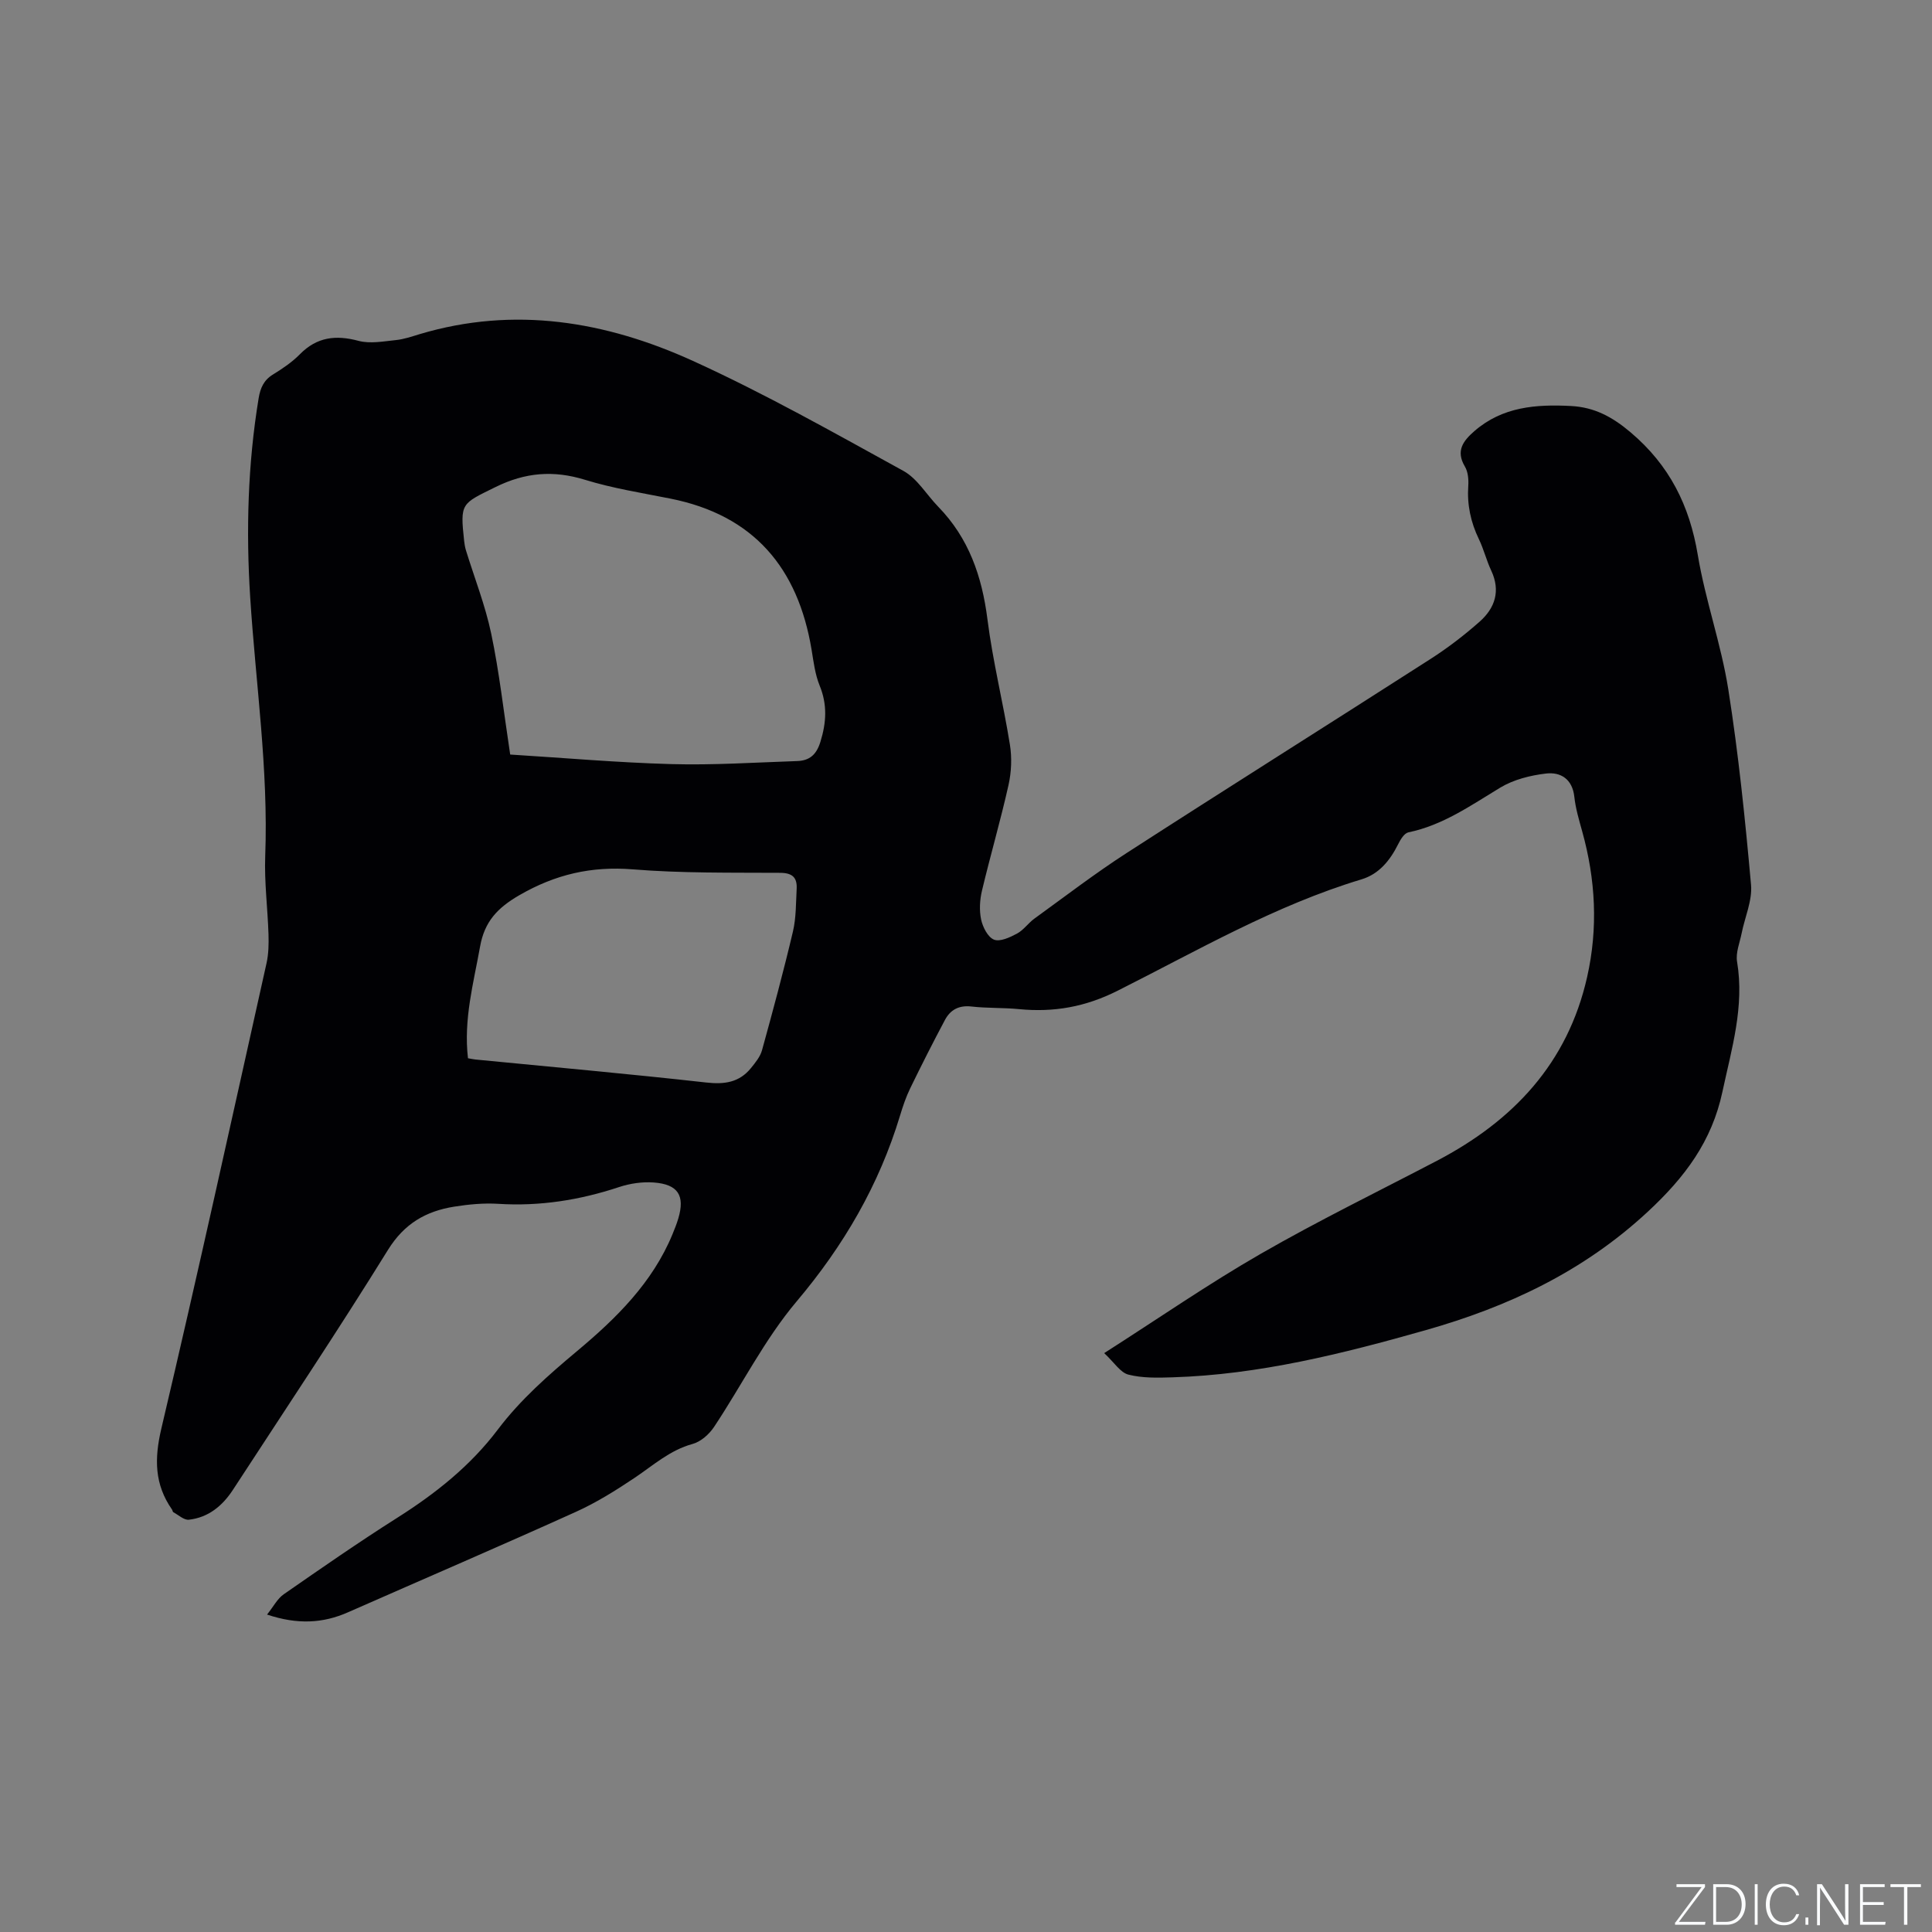 <svg enable-background="new 0 0 400 400" viewBox="0 0 400 400" xmlns="http://www.w3.org/2000/svg"><rect x="0" y="0" width="400" height="400" fill="#808080" stroke="none"/><g fill="#fafbfc"><path d="m346.9 398 5.4-7.3h-5.2v-.6h5.9v.6l-5.4 7.2h5.5l-.1.6h-6.2v-.5z"/><path d="m354.7 390.1h2.8c2.3 0 3.9 1.6 3.9 4.1s-1.6 4.3-3.9 4.3h-2.8zm.6 7.8h2c2.2 0 3.3-1.6 3.3-3.6 0-1.8-1-3.6-3.3-3.6h-2z"/><path d="m363.9 390.1v8.4h-.6v-8.4z"/><path d="m372.5 396.3c-.4 1.3-1.4 2.3-3.2 2.3-2.4 0-3.7-1.9-3.7-4.3 0-2.3 1.2-4.3 3.7-4.3 1.8 0 2.9 1 3.2 2.4h-.6c-.4-1.1-1.1-1.8-2.5-1.8-2.1 0-3 1.9-3 3.7s.9 3.7 3 3.7c1.4 0 2.1-.7 2.5-1.7z"/><path d="m373.8 398.5v-1.5h.6v1.5z"/><path d="m376.2 398.5v-8.4h1c1.3 2 4.4 6.7 4.9 7.6-.1-1.2-.1-2.4-.1-3.8v-3.8h.7v8.4h-.9c-1.2-1.9-4.4-6.8-5-7.7.1 1.1 0 2.3 0 3.9v3.9h-.6z"/><path d="m390 394.4h-4.3v3.5h4.7l-.1.6h-5.2v-8.4h5.1v.6h-4.5v3.1h4.3z"/><path d="m394.2 390.7h-2.8v-.6h6.3v.6h-2.8v7.8h-.7z"/></g><path d="m55.29 334.28c1.34-1.68 2.15-3.3 3.45-4.2 7.75-5.38 15.5-10.77 23.46-15.81 7.95-5.03 15.17-10.75 20.88-18.31 4.68-6.2 10.48-11.28 16.44-16.27 8.07-6.75 15.57-14.12 19.71-24.15.44-1.08.88-2.16 1.21-3.28 1.4-4.74-.04-7.07-5.11-7.44-2.36-.17-4.9.2-7.16.95-8.14 2.7-16.41 4.01-25.01 3.47-3.03-.19-6.15.11-9.16.59-5.82.94-10.29 3.49-13.67 8.94-10.38 16.76-21.33 33.15-32.09 49.66-2.17 3.33-5.09 5.76-9.14 6.21-1 .11-2.15-.98-3.21-1.55-.15-.08-.16-.39-.28-.56-3.64-5.21-3.67-10.52-2.21-16.74 7.56-32.05 14.61-64.22 21.78-96.36.43-1.93.47-3.98.41-5.97-.17-5.4-.88-10.82-.68-16.2.68-17.98-1.97-35.74-3.11-53.6-.88-13.78-.5-27.55 1.75-41.22.35-2.1 1.05-3.73 2.96-4.9 1.98-1.22 3.96-2.55 5.58-4.2 3.53-3.58 7.43-4.03 12.14-2.77 2.4.64 5.17.1 7.74-.16 1.67-.17 3.3-.74 4.92-1.23 19.61-5.86 38.55-2.66 56.57 5.54 14.9 6.78 29.22 14.88 43.59 22.78 2.88 1.59 4.79 4.93 7.2 7.41 6.33 6.5 9.06 14.41 10.19 23.31 1.1 8.71 3.26 17.27 4.65 25.95.44 2.71.31 5.68-.29 8.37-1.64 7.33-3.75 14.54-5.49 21.85-.46 1.92-.58 4.08-.18 5.98.33 1.57 1.39 3.66 2.66 4.17 1.25.5 3.31-.47 4.77-1.25 1.36-.73 2.32-2.17 3.6-3.1 6.34-4.59 12.57-9.37 19.14-13.61 20.91-13.5 41.99-26.74 62.94-40.19 3.55-2.28 6.93-4.88 10.09-7.67 3.19-2.82 4.39-6.37 2.41-10.59-.99-2.1-1.54-4.41-2.55-6.5-1.7-3.52-2.47-7.14-2.2-11.05.09-1.32-.05-2.9-.7-3.99-1.94-3.26-.35-5.31 1.96-7.33 5.82-5.07 12.8-5.58 20.02-5.2 4.82.25 8.53 2.23 12.34 5.46 8.05 6.82 12.19 15.13 13.9 25.38 1.56 9.37 4.84 18.47 6.32 27.85 2.11 13.39 3.49 26.91 4.7 40.41.3 3.28-1.28 6.72-1.95 10.1-.39 1.94-1.25 4-.94 5.84 1.56 9.31-1.13 18.04-3.03 26.94-2.19 10.26-7.76 17.7-15.48 24.86-13.37 12.4-28.93 19.67-46.04 24.52-17.15 4.86-34.4 9.19-52.33 9.74-3.06.1-6.23.18-9.14-.56-1.67-.43-2.92-2.51-5.01-4.45 11.3-7.22 21.59-14.34 32.39-20.55 11.92-6.86 24.31-12.9 36.51-19.28 15.78-8.26 27.06-20.17 31.09-38.05 2.29-10.16 1.75-20.19-1.03-30.17-.65-2.34-1.36-4.71-1.62-7.12-.4-3.67-2.8-5.18-5.85-4.83-3.25.38-6.73 1.25-9.49 2.92-6.08 3.67-11.86 7.78-19.02 9.26-.85.18-1.64 1.49-2.11 2.44-1.68 3.36-3.95 6.19-7.59 7.29-17.88 5.39-33.96 14.74-50.48 23.05-6.69 3.37-13.23 4.52-20.43 3.82-3.26-.32-6.58-.17-9.83-.54-2.6-.3-4.38.66-5.51 2.78-2.48 4.66-4.87 9.38-7.18 14.13-.88 1.8-1.53 3.73-2.11 5.65-4.35 14.39-11.66 26.94-21.42 38.5-6.64 7.87-11.35 17.35-17.1 25.99-1.01 1.52-2.75 3.06-4.45 3.52-4.69 1.28-8.11 4.41-11.96 6.99-3.92 2.63-7.98 5.17-12.27 7.1-15.62 7.06-31.37 13.83-47.06 20.74-5.22 2.32-10.52 2.59-16.8.49zm50.34-178.06c11.01.68 22.19 1.67 33.39 1.98 8.65.24 17.33-.34 25.99-.63 2.54-.08 4.01-1.25 4.85-3.99 1.24-4.02 1.45-7.71-.17-11.66-.94-2.31-1.25-4.91-1.66-7.4-2.81-16.93-11.98-27.86-29.24-31.29-5.91-1.18-11.92-2.12-17.66-3.89-6.54-2.02-12.38-1.54-18.54 1.5-7.1 3.5-7.35 3.26-6.49 11.2.07.63.18 1.26.36 1.87 1.77 5.75 4.01 11.41 5.24 17.28 1.67 7.93 2.56 16.03 3.93 25.03zm-8.74 62.88c.71.12 1.13.22 1.54.26 15.92 1.56 31.86 2.98 47.76 4.76 3.81.43 6.87 0 9.3-3 .91-1.12 1.91-2.35 2.28-3.69 2.25-8.16 4.46-16.34 6.4-24.57.67-2.85.61-5.88.77-8.84.12-2.32-.86-3.3-3.42-3.31-10.17-.06-20.38.1-30.5-.72-8.59-.69-16.04 1.04-23.51 5.36-4.55 2.63-7.2 5.49-8.11 10.6-1.36 7.6-3.45 15.08-2.51 23.15z" fill="#010104"/></svg>
